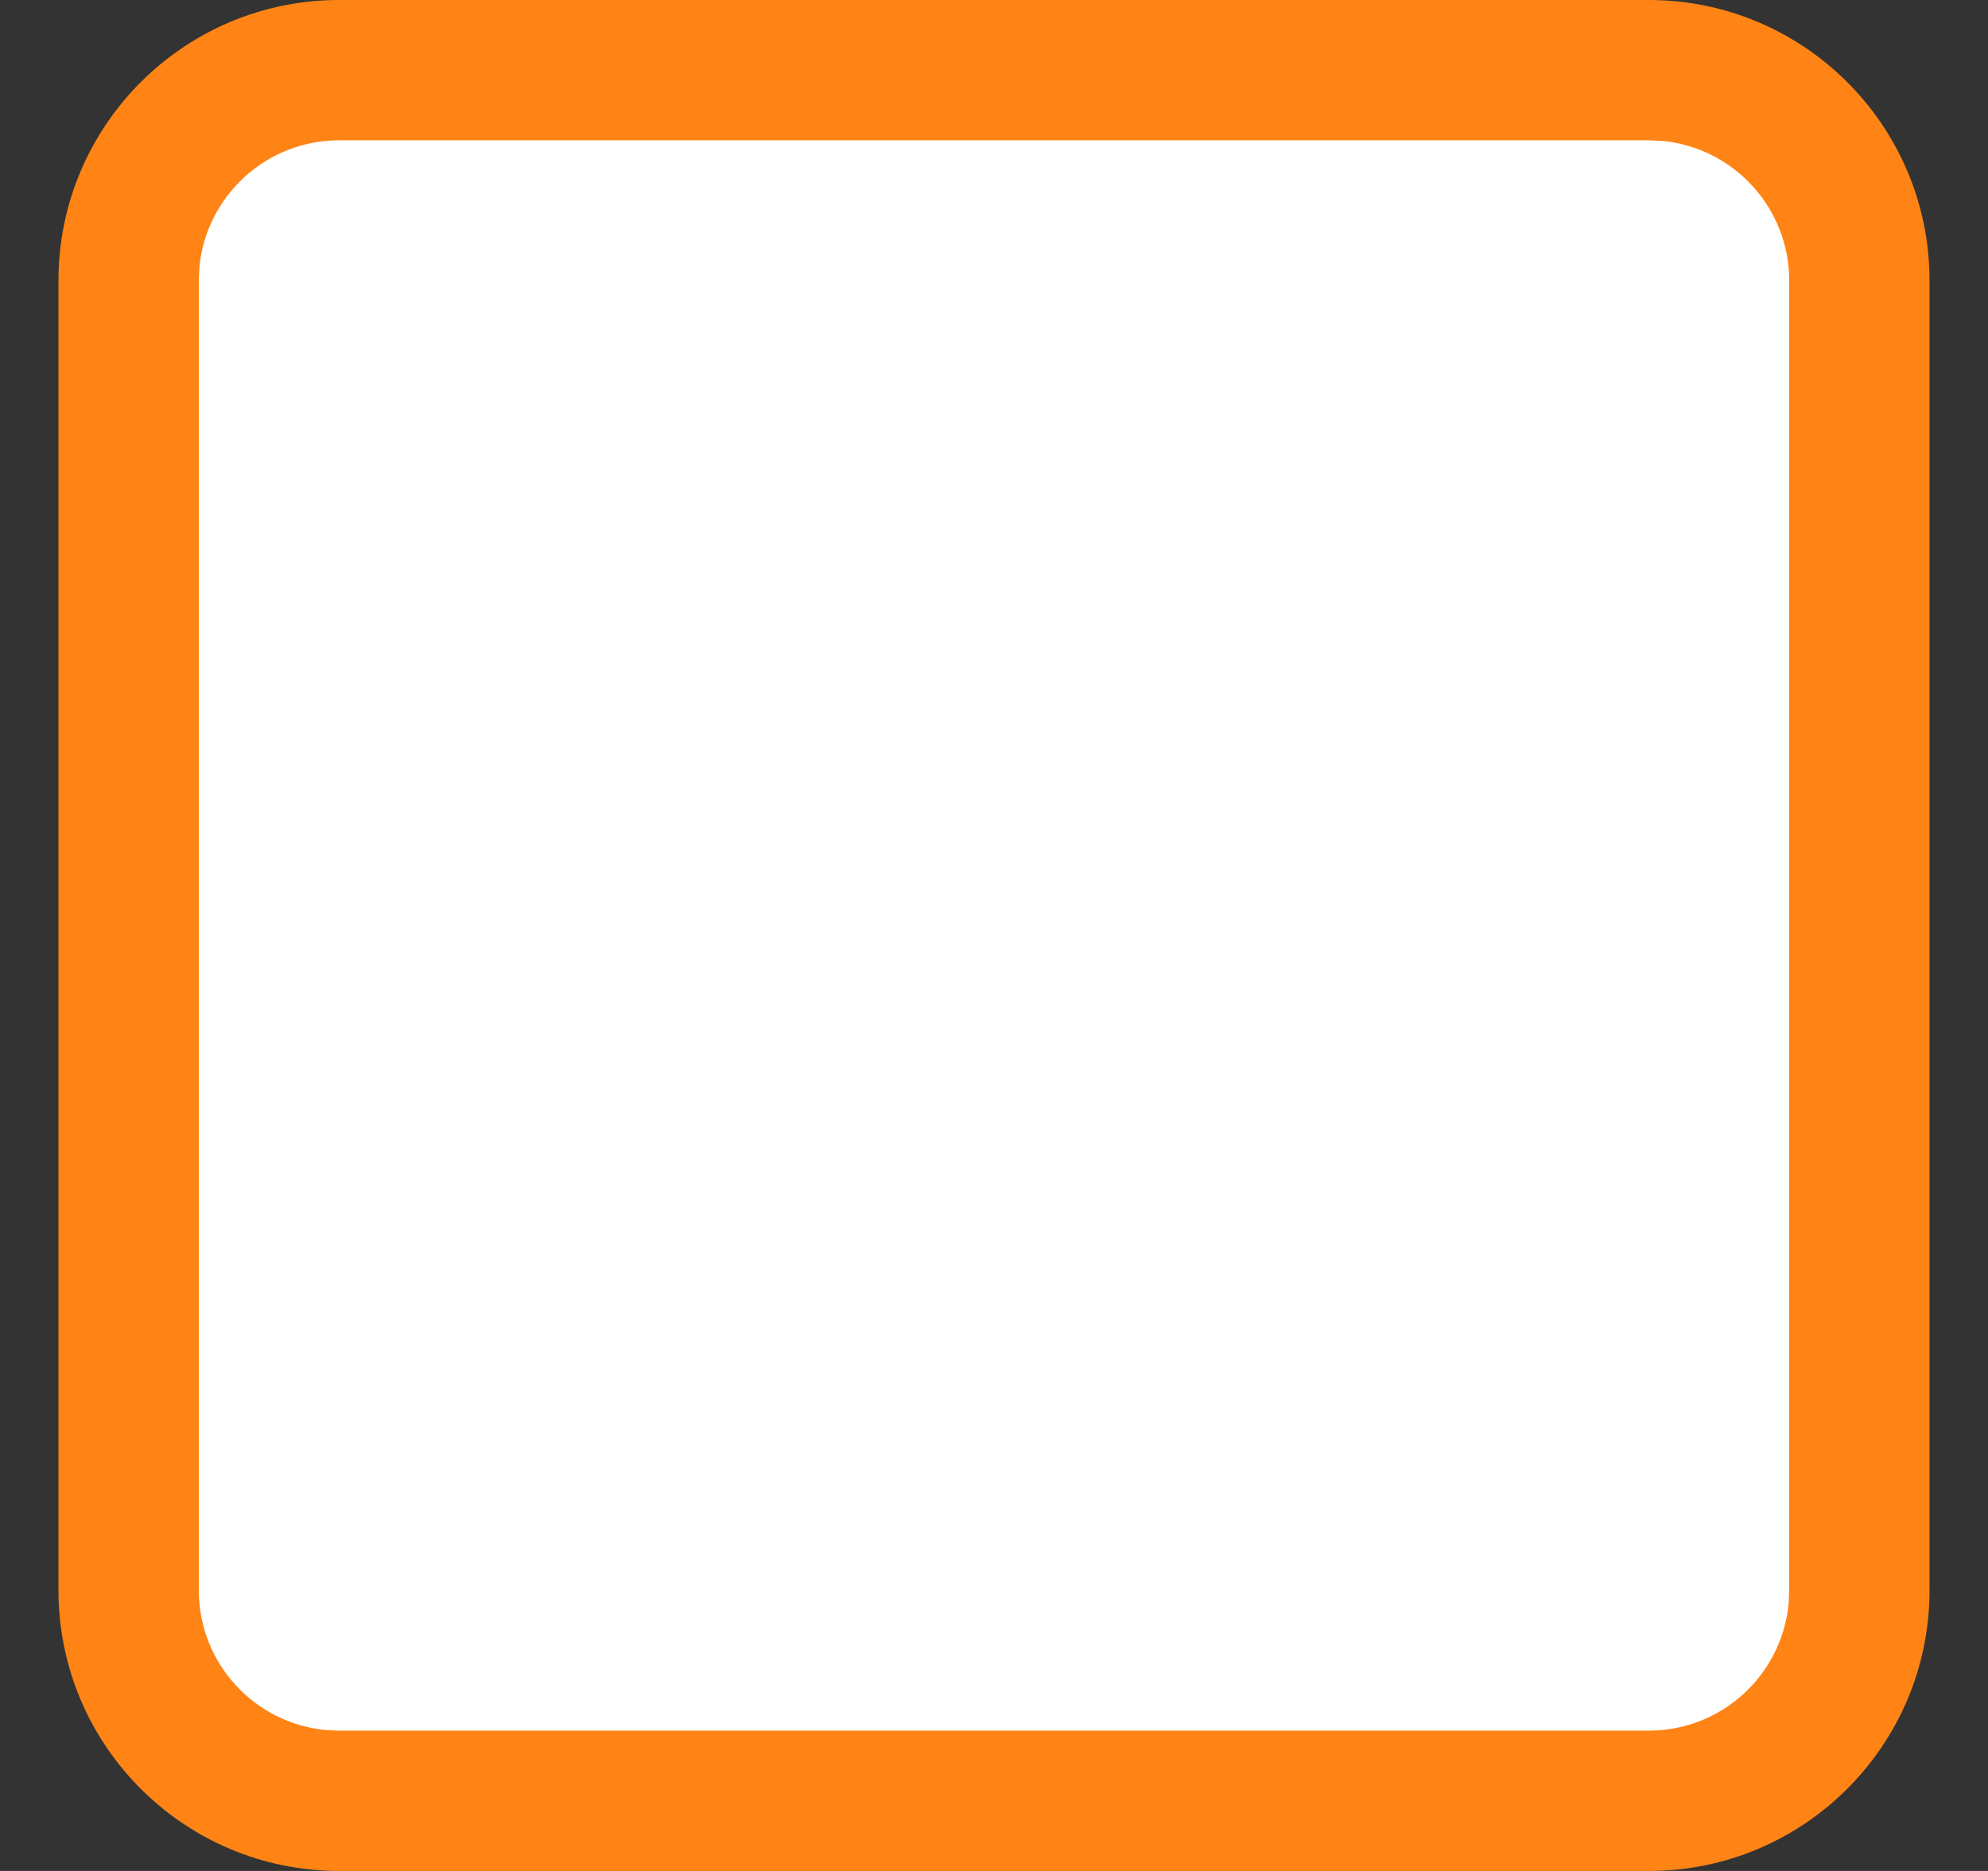 <svg xmlns="http://www.w3.org/2000/svg" width="17" height="16" viewBox="0 0 17 16">
    <rect x="0" y="0" width="17" height="16" fill="#333333" stroke="none"/>
    <g fill="none" fill-rule="evenodd">
        <g fill-rule="nonzero">
            <g>
              <path fill="#FF8415" d="M13.6 0C14.925 0 16 1.075 16 2.4v11.2c0 1.325-1.075 2.4-2.4 2.4H2.4C1.075 16 0 14.925 0 13.6V2.4C0 1.075 1.075 0 2.4 0h11.2z" transform="translate(-591 -266) translate(243 258) translate(6.5) translate(342 8)"/>
              <path fill="#FFF" d="M13.6 1.2H2.4c-.624 0-1.136.476-1.195 1.084L1.2 2.4v11.2c0 .624.476 1.136 1.084 1.195l.116.005h11.2c.624 0 1.136-.476 1.195-1.084l.005-.116V2.4c0-.624-.476-1.136-1.084-1.195L13.6 1.2z" transform="translate(-591 -266) translate(243 258) translate(6.5) translate(342 8)"/>
            </g>
        </g>
    </g>
</svg>
